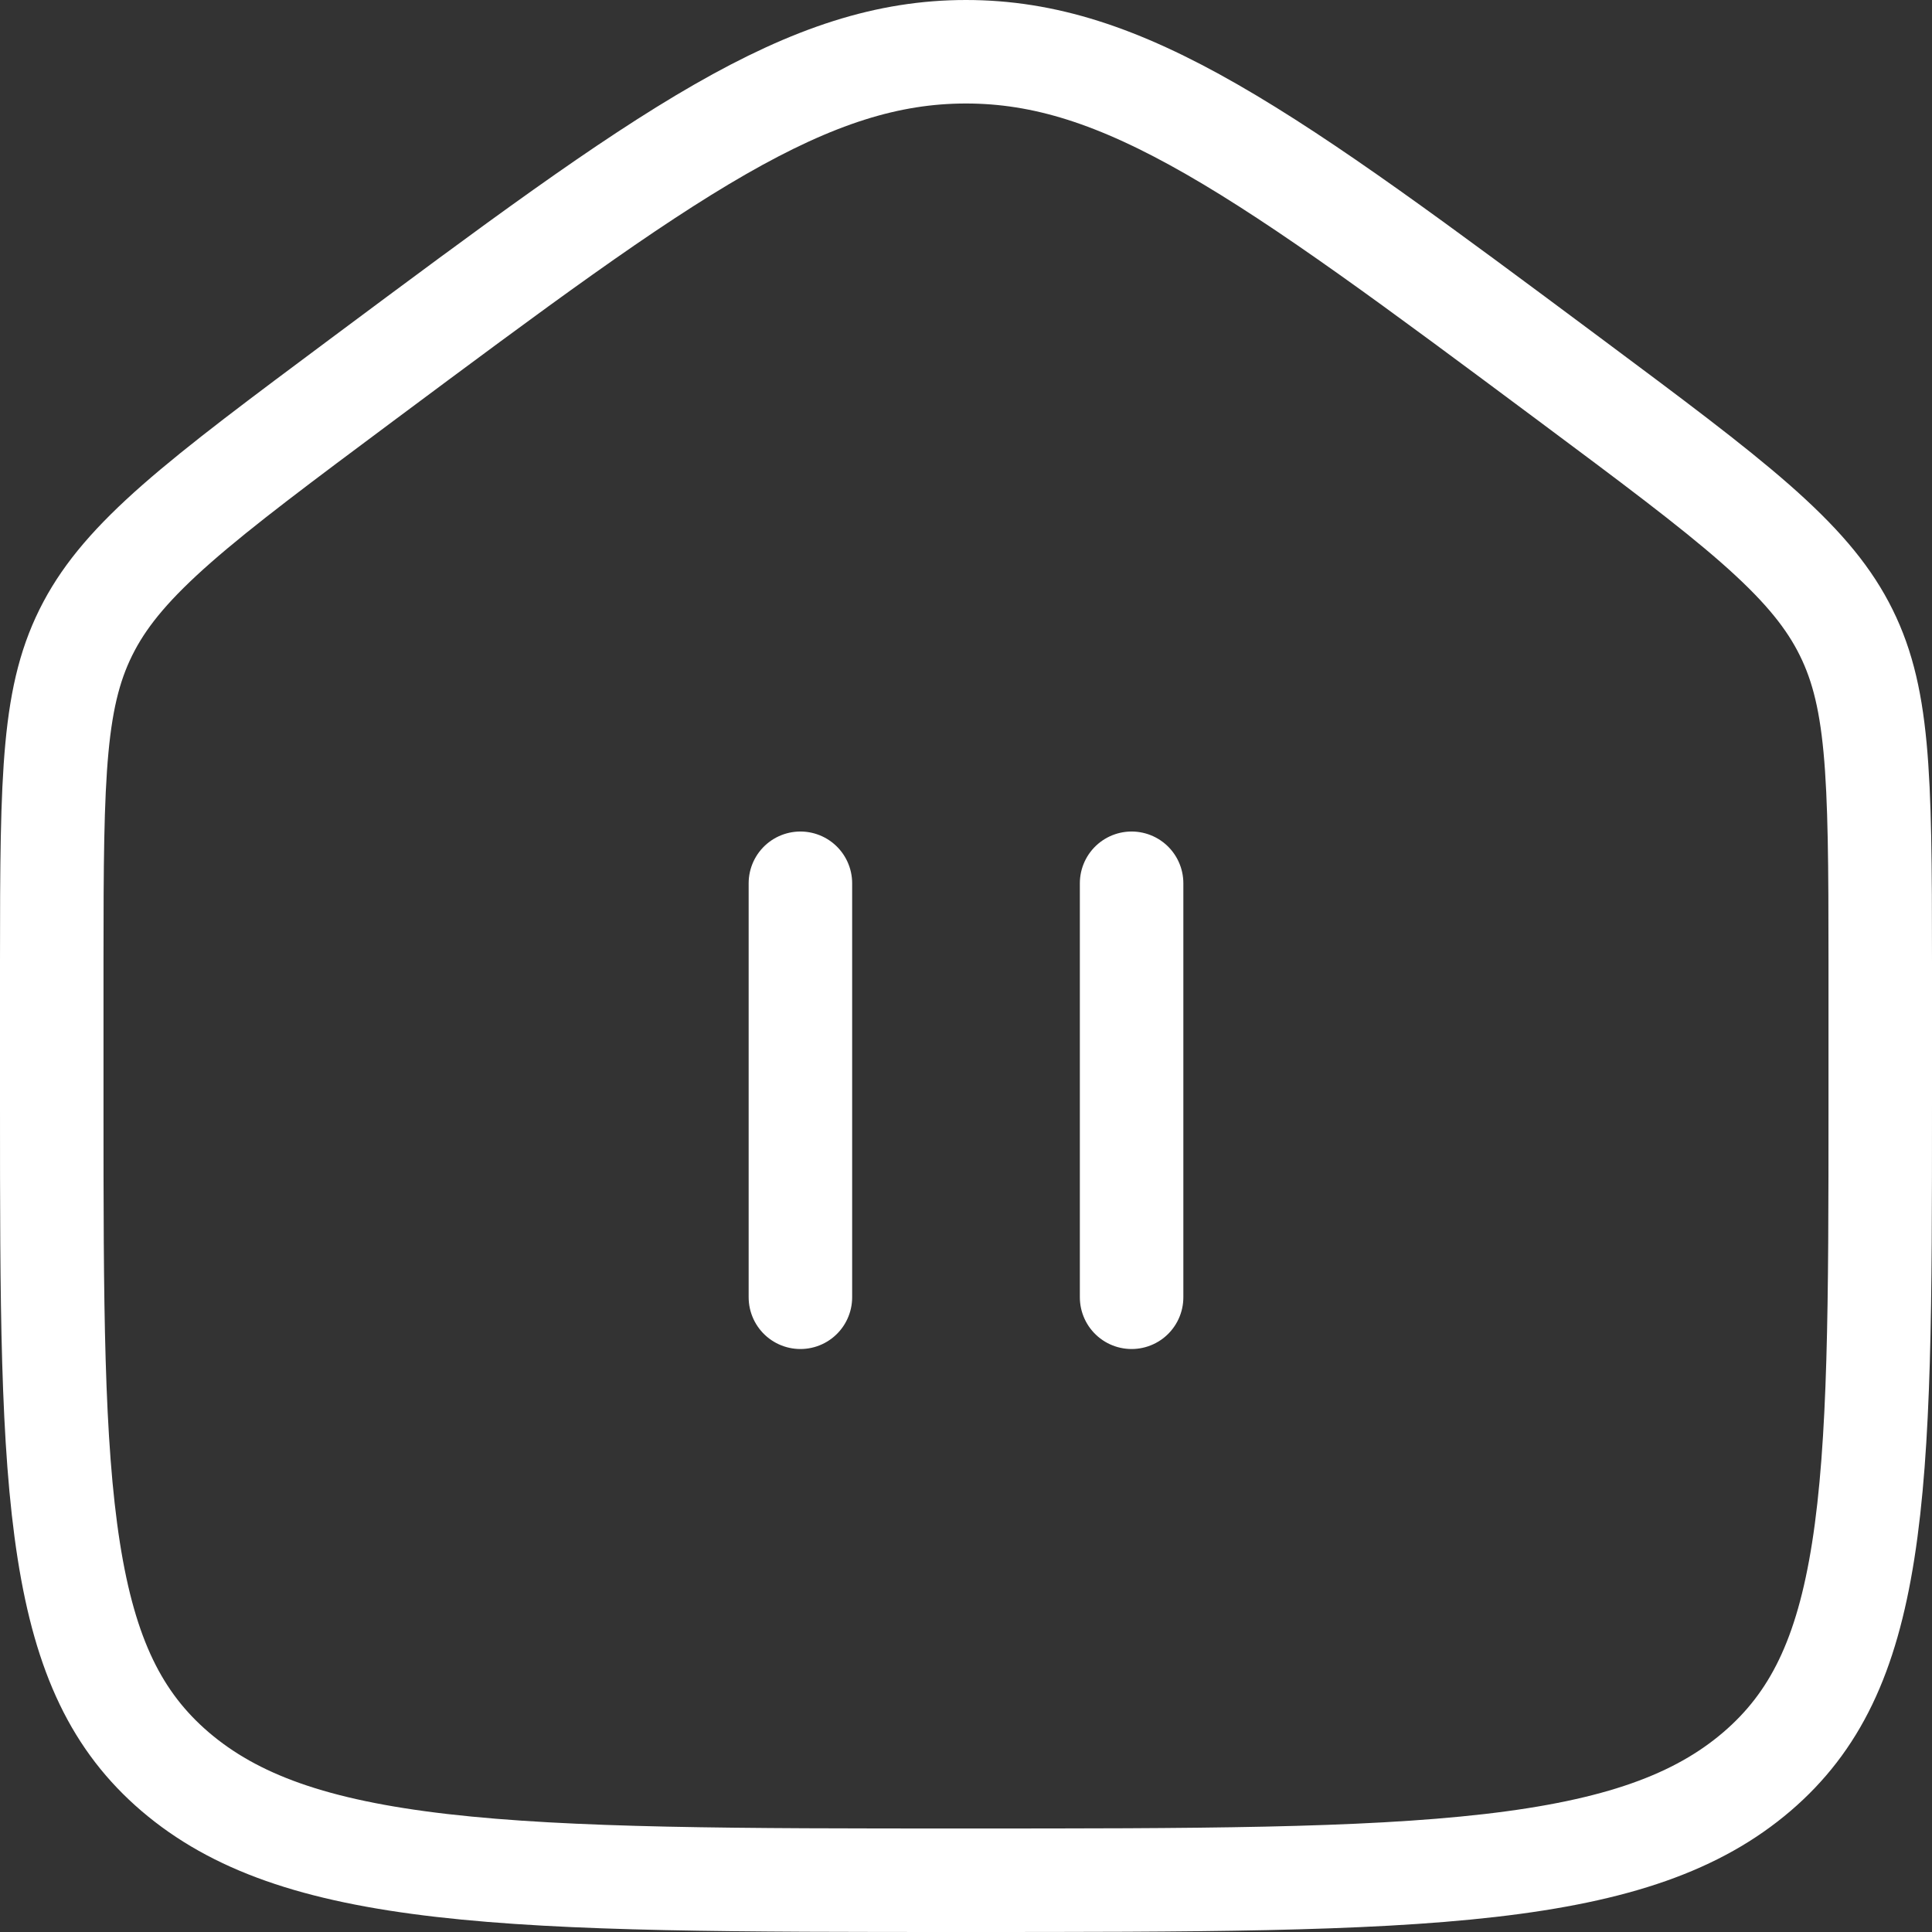 <svg width="28" height="28" viewBox="0 0 28 28" fill="none" xmlns="http://www.w3.org/2000/svg">
    <rect x="0" y="0" width="28" height="28" fill="#333333" stroke="none"/>
    <path d="M16.4 12.801V18.801" stroke="white" stroke-width="1.5" stroke-linecap="round" />
    <path d="M11.6 12.801V18.801" stroke="white" stroke-width="1.5" stroke-linecap="round" />
    <path
        d="M22.743 5.496C23.936 6.385 24.795 7.025 25.438 7.589C26.072 8.146 26.453 8.593 26.709 9.074C27.23 10.054 27.25 11.171 27.25 13.932V16.02C27.25 18.868 27.248 20.916 27.003 22.476C26.763 24.001 26.306 24.953 25.462 25.676C24.601 26.412 23.437 26.824 21.595 27.036C19.742 27.249 17.318 27.25 14 27.25C10.682 27.25 8.258 27.249 6.405 27.036C4.563 26.824 3.399 26.412 2.538 25.676C1.694 24.953 1.237 24.001 0.997 22.476C0.752 20.916 0.75 18.868 0.75 16.02L0.75 13.932C0.75 11.171 0.77 10.054 1.291 9.074C1.547 8.593 1.928 8.146 2.562 7.589C3.205 7.025 4.064 6.385 5.257 5.496C7.462 3.854 9.063 2.663 10.438 1.874C11.793 1.097 12.866 0.75 14 0.75C15.134 0.75 16.207 1.097 17.562 1.874C18.937 2.663 20.538 3.854 22.743 5.496Z"
        stroke="white" stroke-width="1.5" />
</svg>